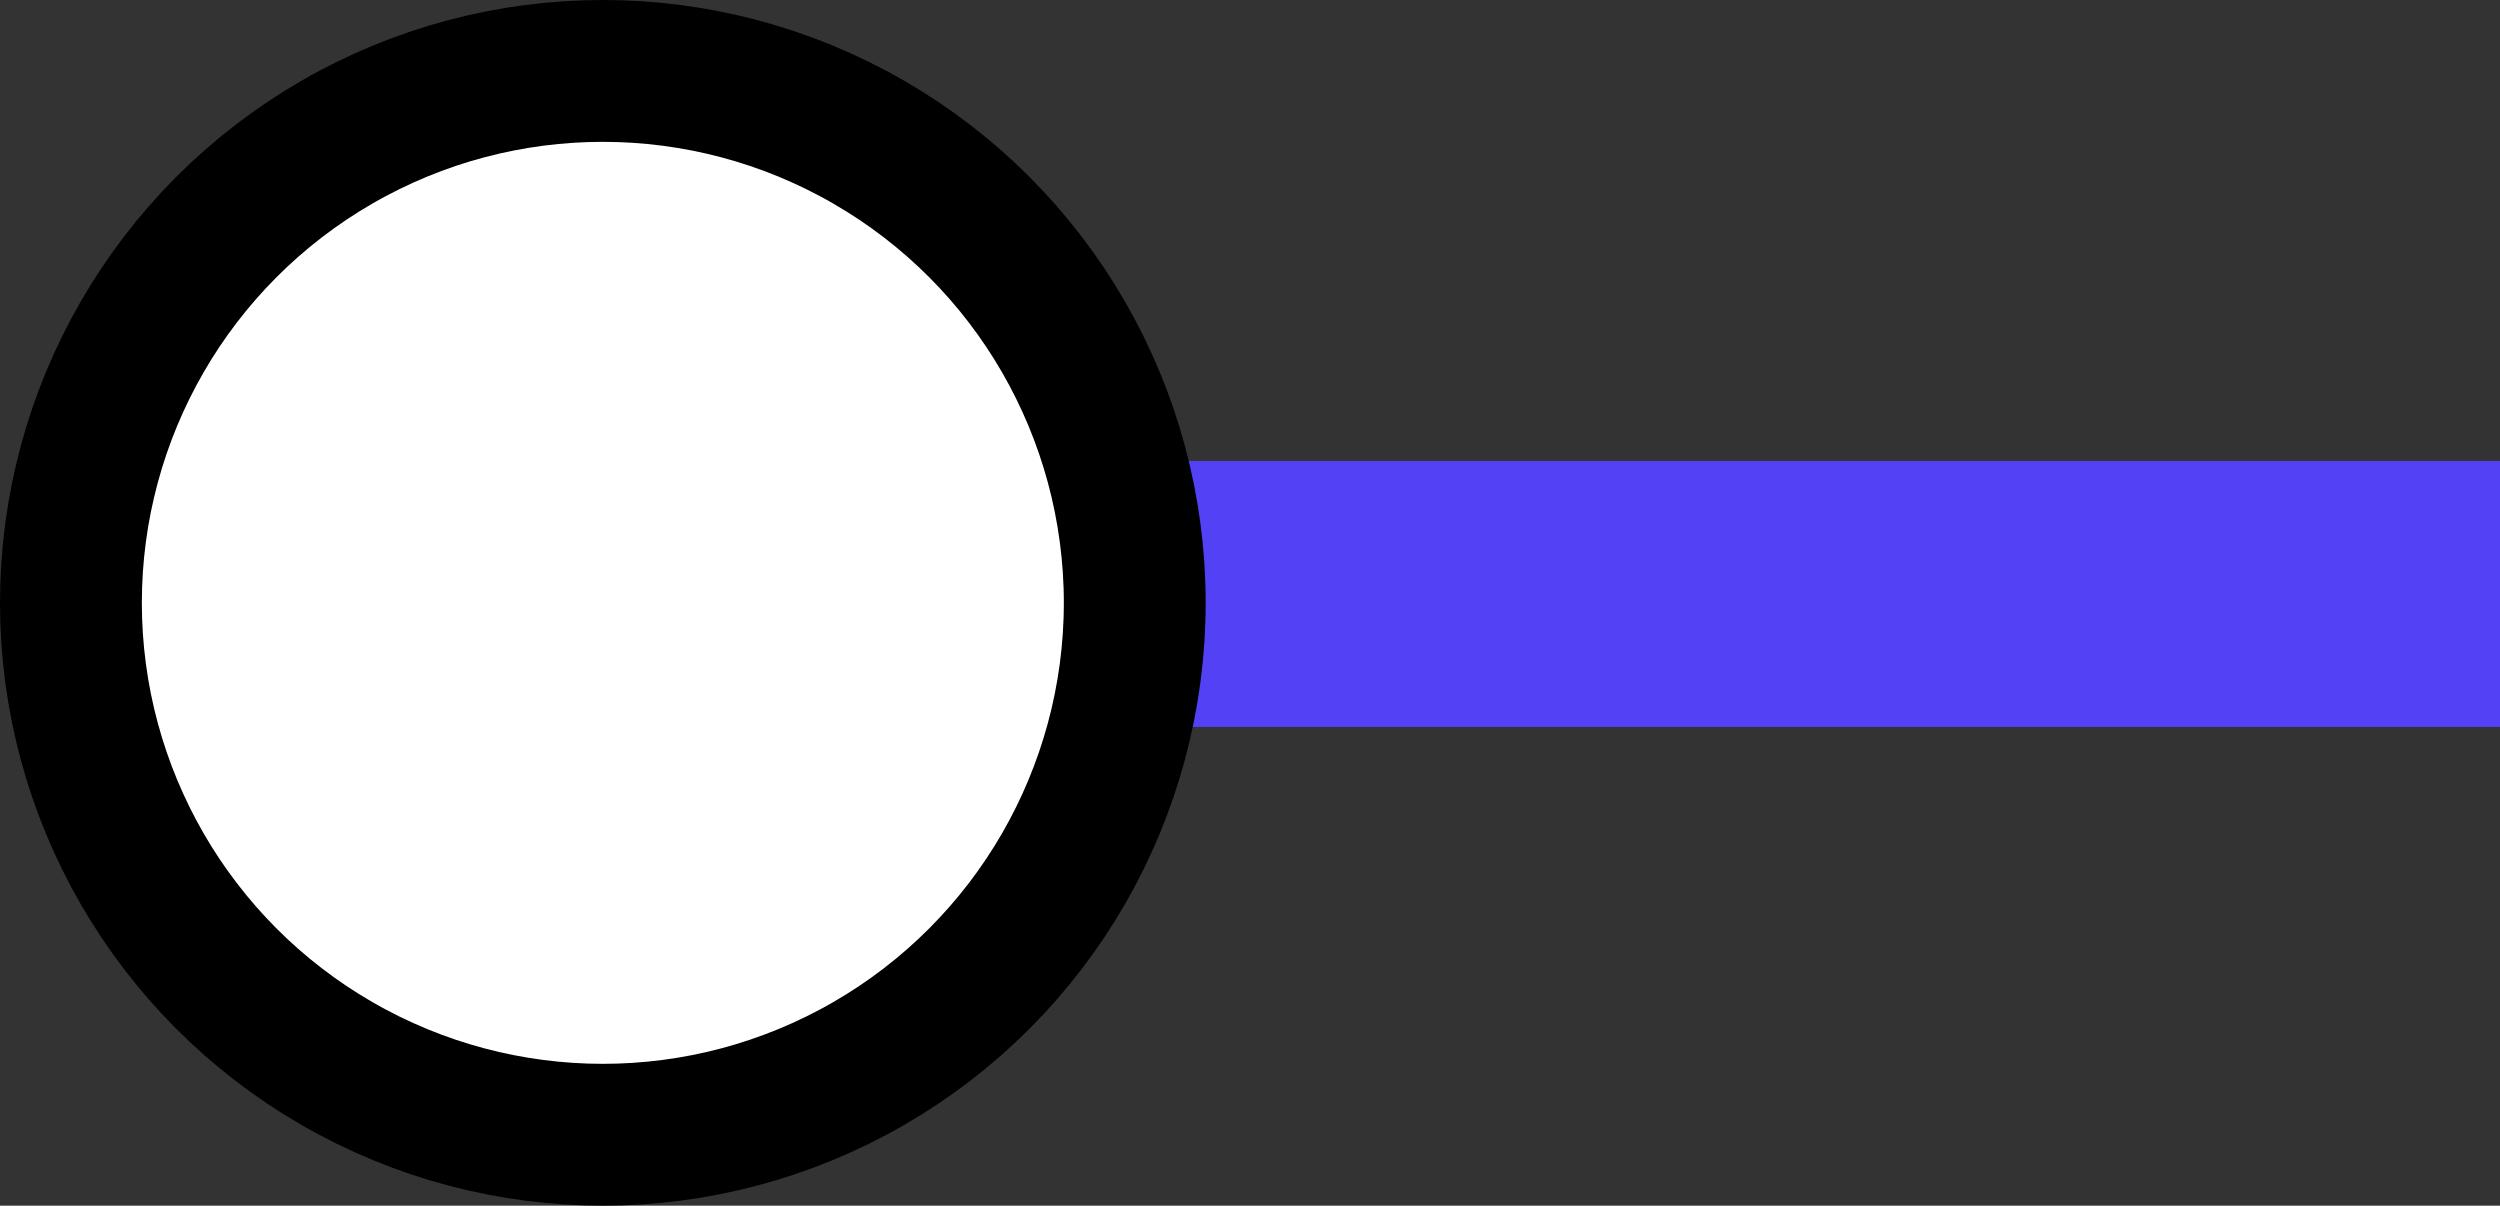 <svg width="141" height="68" viewBox="0 0 141 68" fill="none" xmlns="http://www.w3.org/2000/svg">
<rect x="0" y="0" width="141" height="68" fill="#333333" stroke="none"/>
<rect x="67" y="26" width="74" height="15" fill="#5342F5"/>
<circle cx="34" cy="34" r="30" fill="white" stroke="black" stroke-width="8"/>
</svg>
